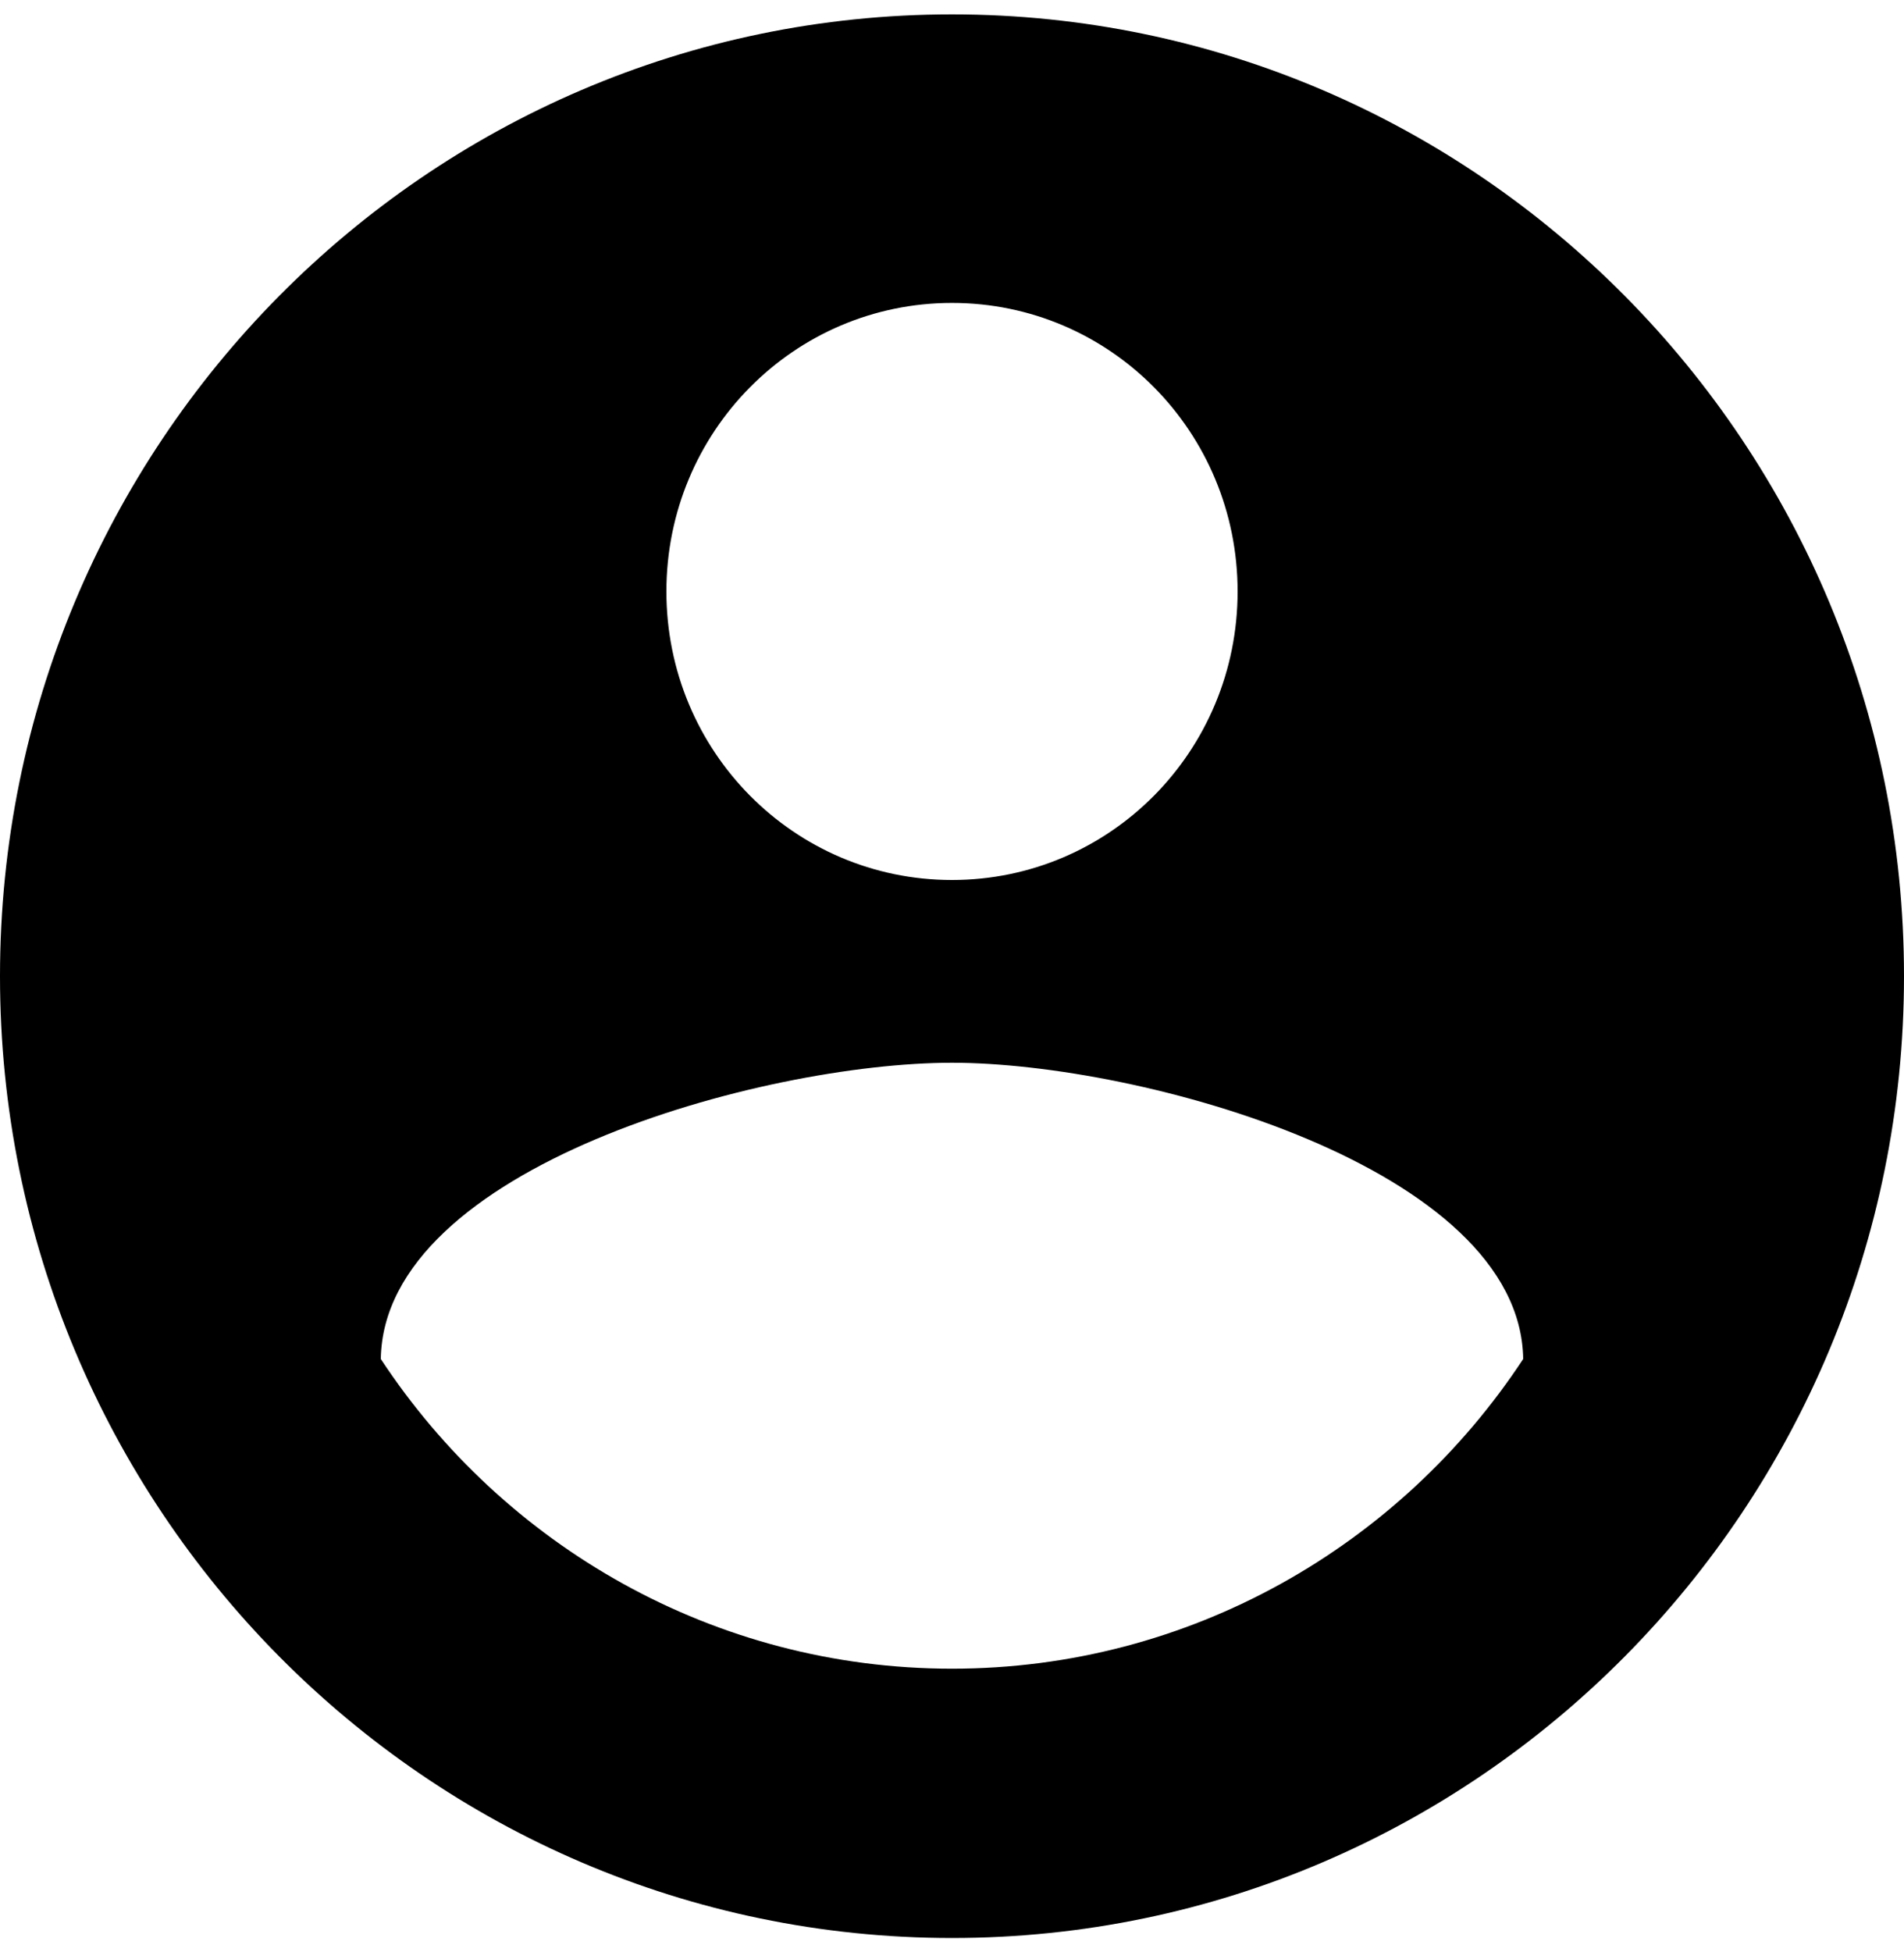 <svg width="80" height="82" viewBox="0 0 80 82" fill="none" xmlns="http://www.w3.org/2000/svg">
<path d="M40 0.604C17.92 0.604 0 18.701 0 41C0 63.299 17.92 81.396 40 81.396C62.08 81.396 80 63.299 80 41C80 18.701 62.08 0.604 40 0.604ZM40 12.723C46.64 12.723 52 18.136 52 24.842C52 31.547 46.64 36.96 40 36.96C33.36 36.96 28 31.547 28 24.842C28 18.136 33.36 12.723 40 12.723ZM40 70.085C30 70.085 21.16 64.915 16 57.078C16.12 49.039 32 44.636 40 44.636C47.96 44.636 63.88 49.039 64 57.078C58.84 64.915 50 70.085 40 70.085Z" fill="black"/>
</svg>
